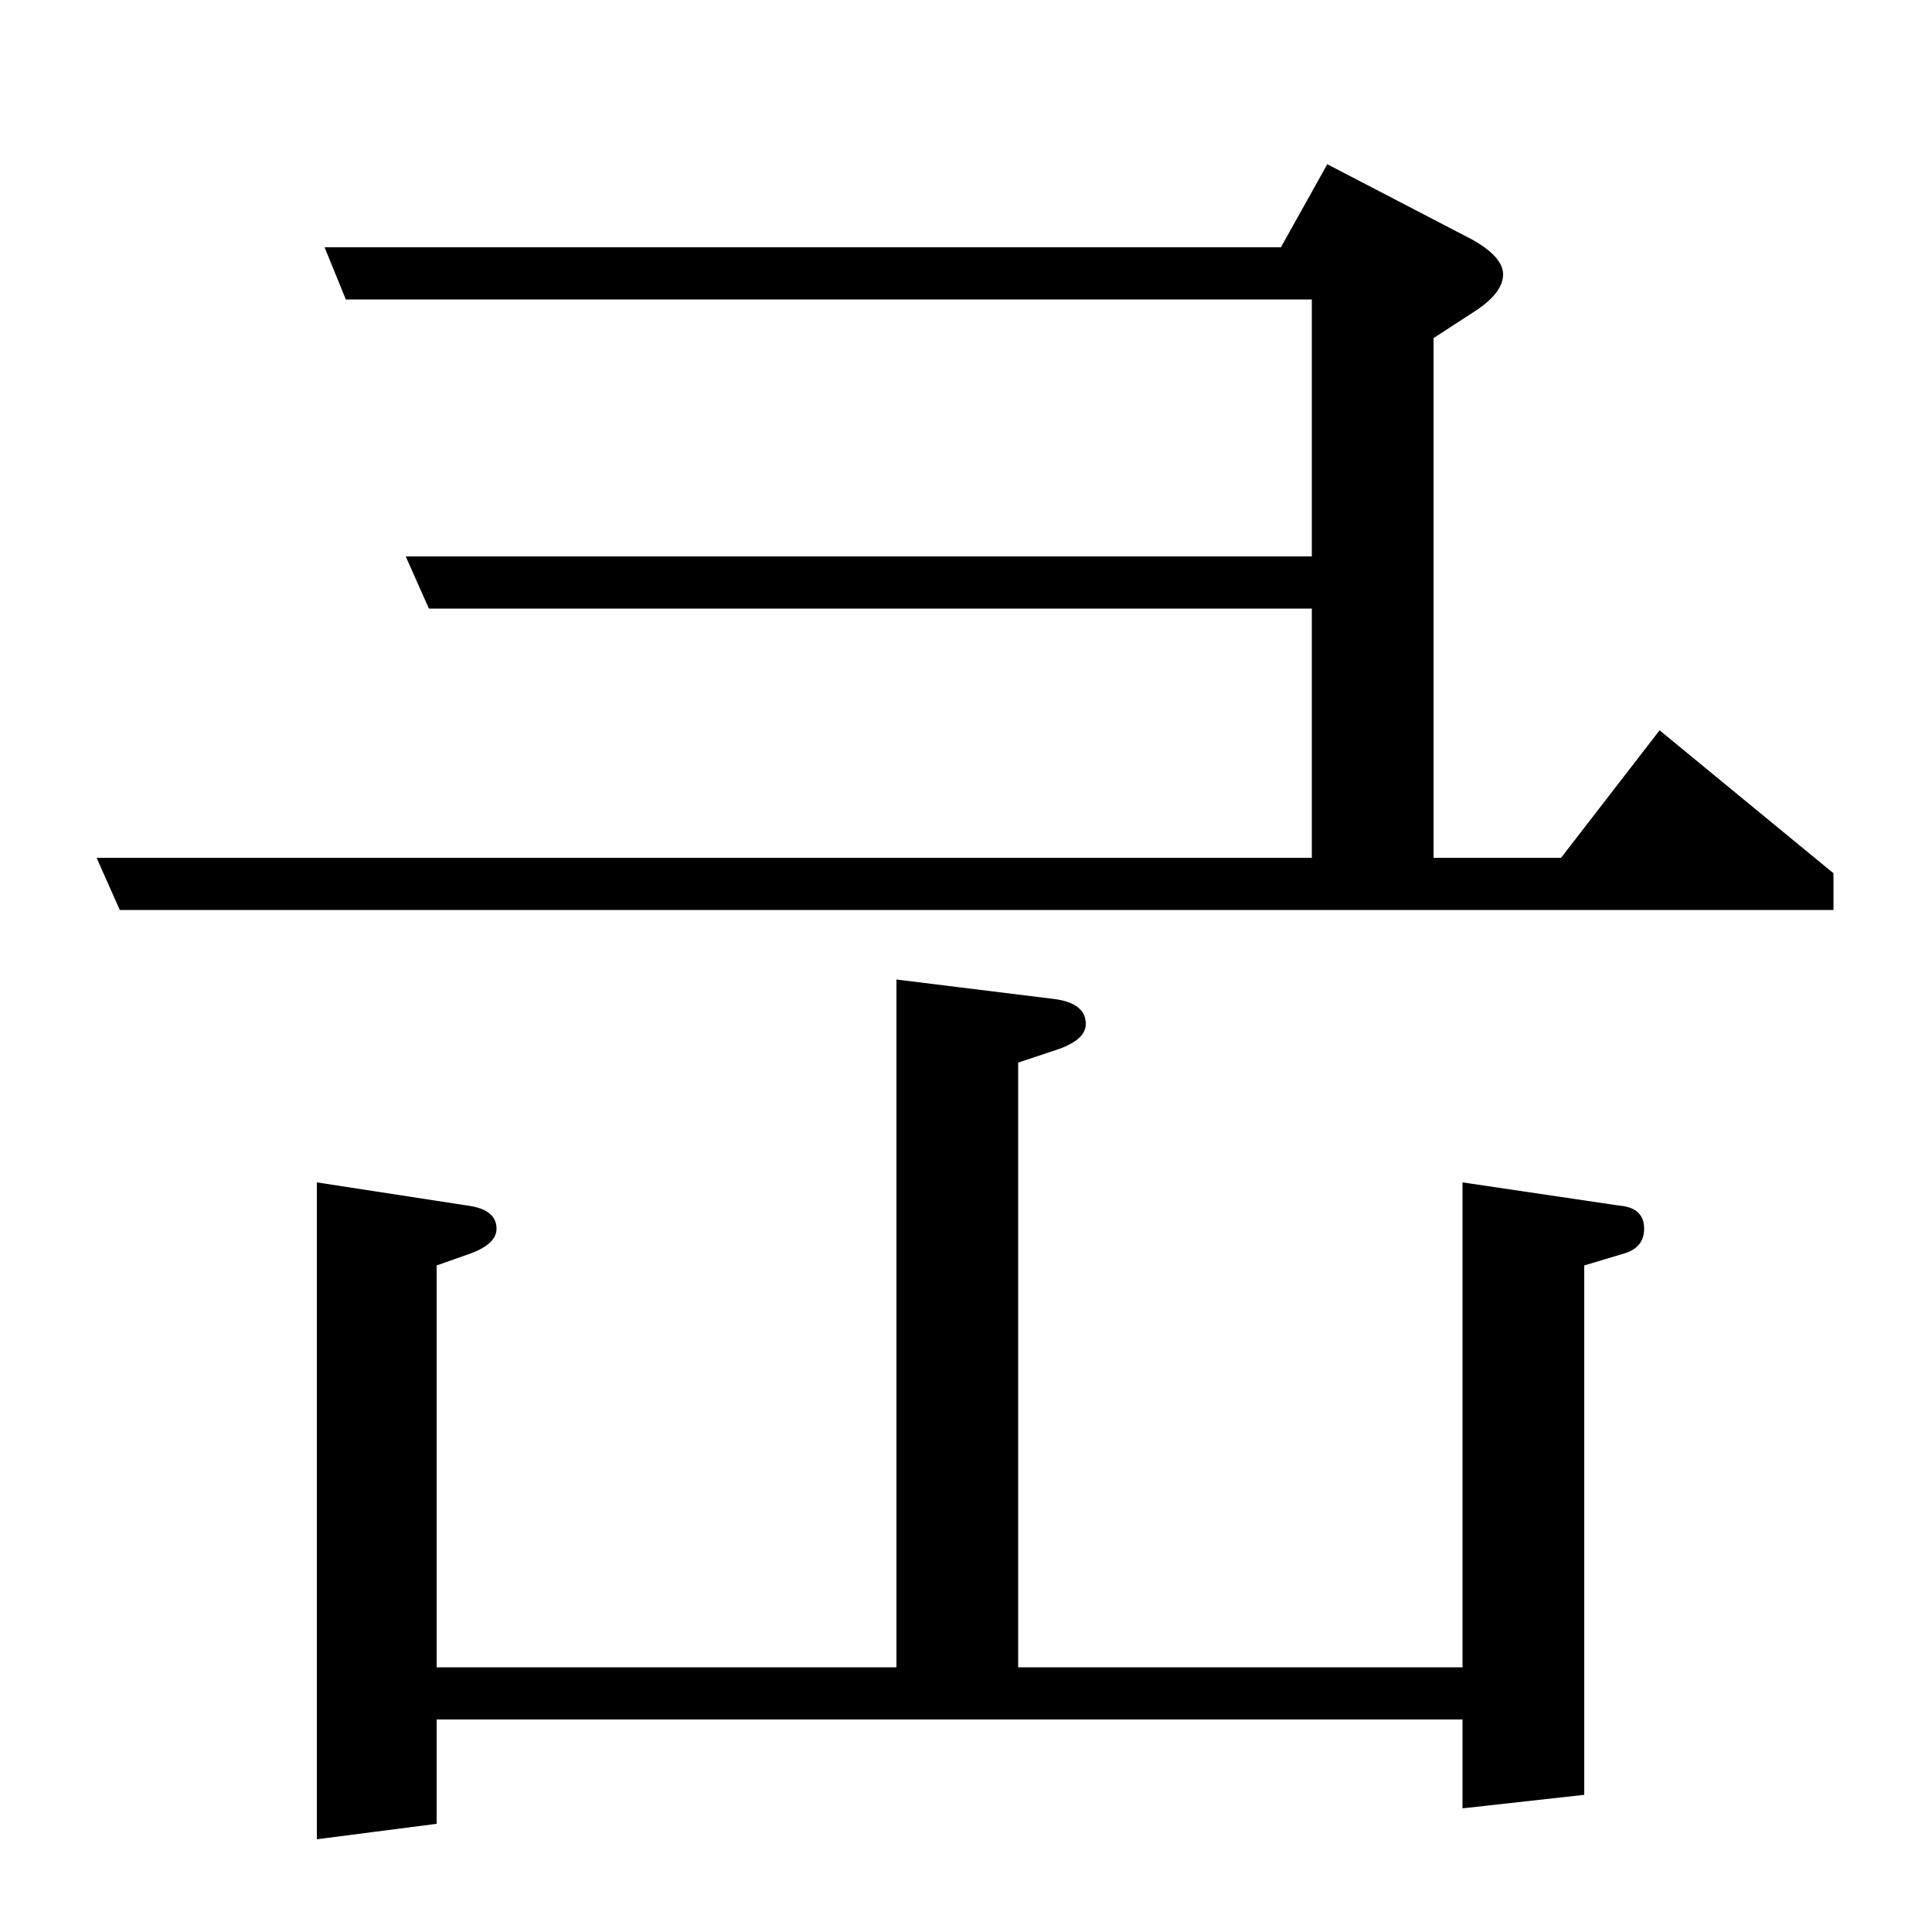<?xml version="1.0" standalone="no"?>
<!DOCTYPE svg PUBLIC "-//W3C//DTD SVG 1.1//EN" "http://www.w3.org/Graphics/SVG/1.1/DTD/svg11.dtd" >
<svg xmlns="http://www.w3.org/2000/svg" xmlns:xlink="http://www.w3.org/1999/xlink" version="1.1" viewBox="0 -120 1000 1000">
  <g transform="matrix(1 0 0 -1 0 880)">
   <path fill="currentColor"
d="M168 872h495l24 43l75 -39q16 -9 16 -18q0 -10 -16 -20l-20 -13v-269h66l51 66l90 -74v-19h-887l-12 27h629v129h-457l-12 27h469v133h-500zM464 493l81 -10q17 -2 17 -13q0 -8 -14 -13l-21 -7v-313h230v251l81 -12q13 -1 13 -12q0 -10 -11 -13l-20 -6v-274l-63 -7v46
h-531v-54l-62 -8v340l78 -12q15 -2 15 -12q0 -8 -14 -13l-17 -6v-208h238v356z" />
  </g>

</svg>
